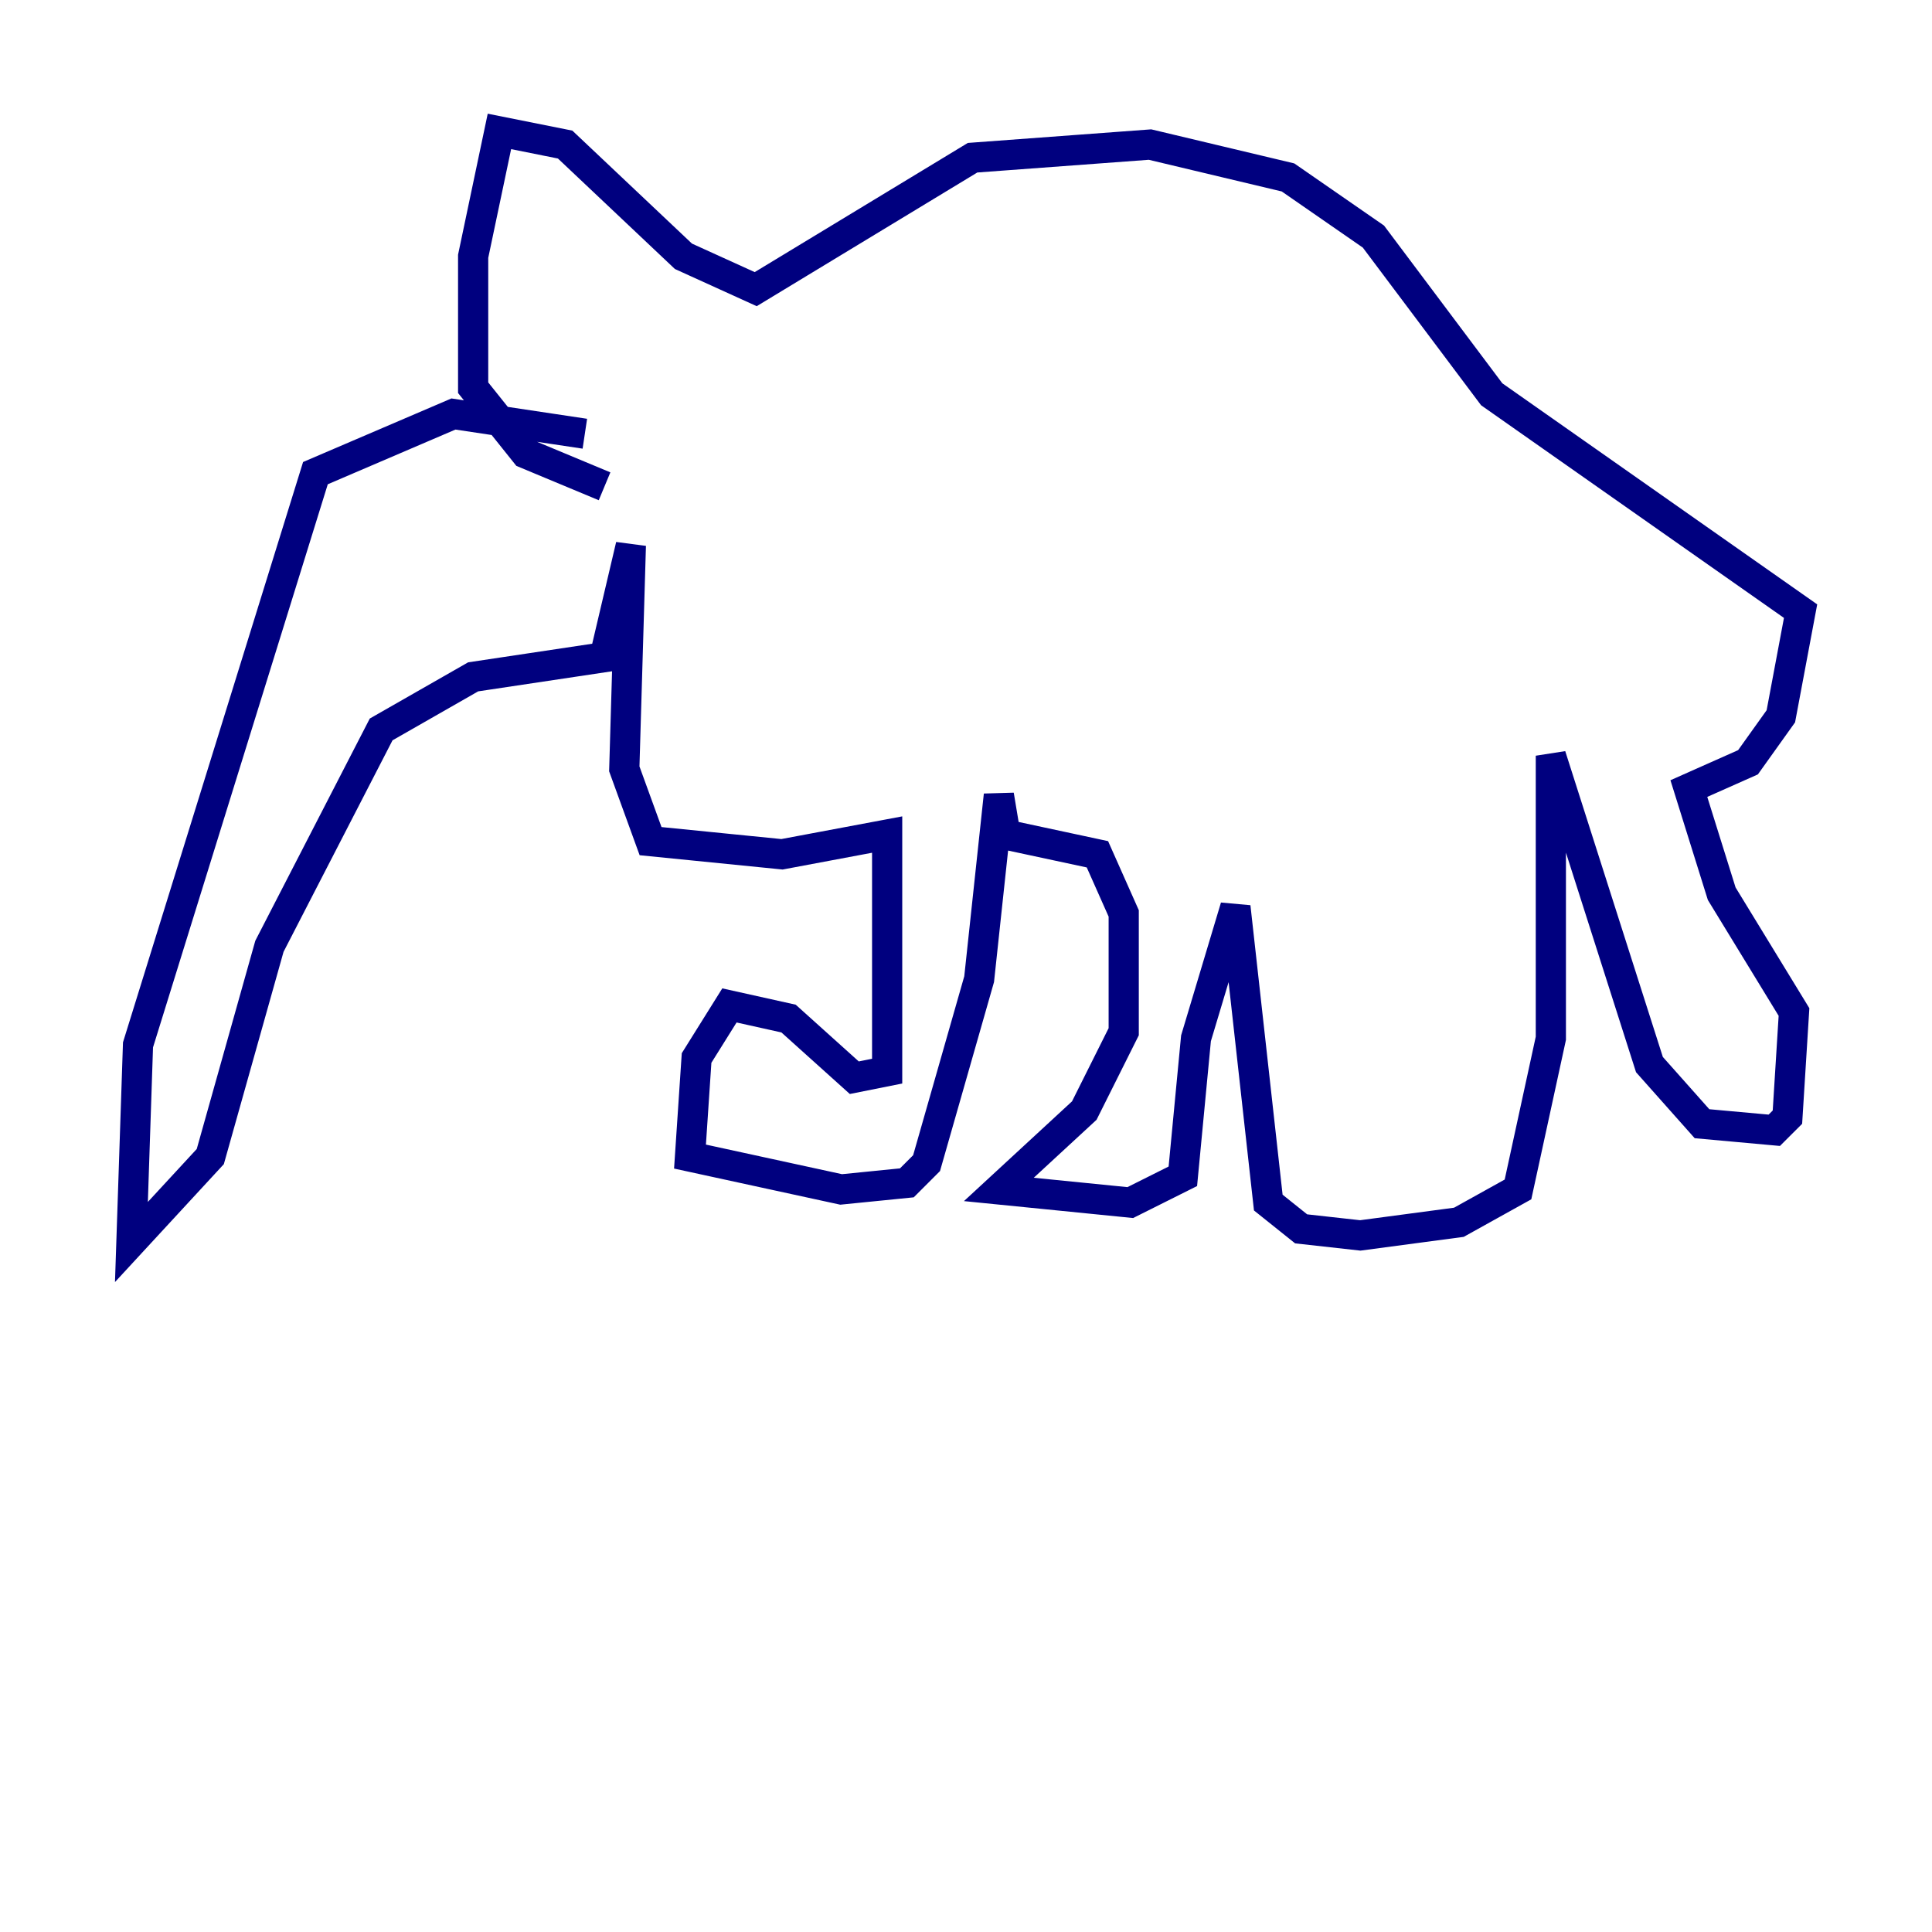 <?xml version="1.0" encoding="utf-8" ?>
<svg baseProfile="tiny" height="128" version="1.2" viewBox="0,0,128,128" width="128" xmlns="http://www.w3.org/2000/svg" xmlns:ev="http://www.w3.org/2001/xml-events" xmlns:xlink="http://www.w3.org/1999/xlink"><defs /><polyline fill="none" points="38.748,28.735 30.041,27.429 20.898,31.347 9.143,69.225 8.707,82.286 13.932,76.626 17.85,62.694 25.252,48.327 31.347,44.843 40.054,43.537 41.796,36.136 41.361,50.939 43.102,55.728 51.809,56.599 58.776,55.292 58.776,56.599 58.776,70.966 56.599,71.401 52.245,67.483 48.327,66.612 46.15,70.095 45.714,76.626 55.728,78.803 60.082,78.367 61.388,77.061 64.871,64.871 66.177,52.68 66.612,55.292 72.707,56.599 74.449,60.517 74.449,68.354 71.837,73.578 66.177,78.803 74.884,79.674 78.367,77.932 79.238,68.789 81.85,60.082 84.027,79.674 86.204,81.415 90.122,81.85 96.653,80.98 100.571,78.803 102.748,68.789 102.748,50.068 109.279,70.531 112.762,74.449 117.551,74.884 118.422,74.014 118.857,67.048 114.068,59.211 111.891,52.245 115.809,50.503 117.986,47.456 119.293,40.49 98.83,26.122 90.993,15.674 85.333,11.755 76.191,9.578 64.435,10.449 50.068,19.157 45.279,16.98 37.442,9.578 33.088,8.707 31.347,16.98 31.347,25.687 34.83,30.041 40.054,32.218" stroke="#00007f" stroke-width="2" /></svg>